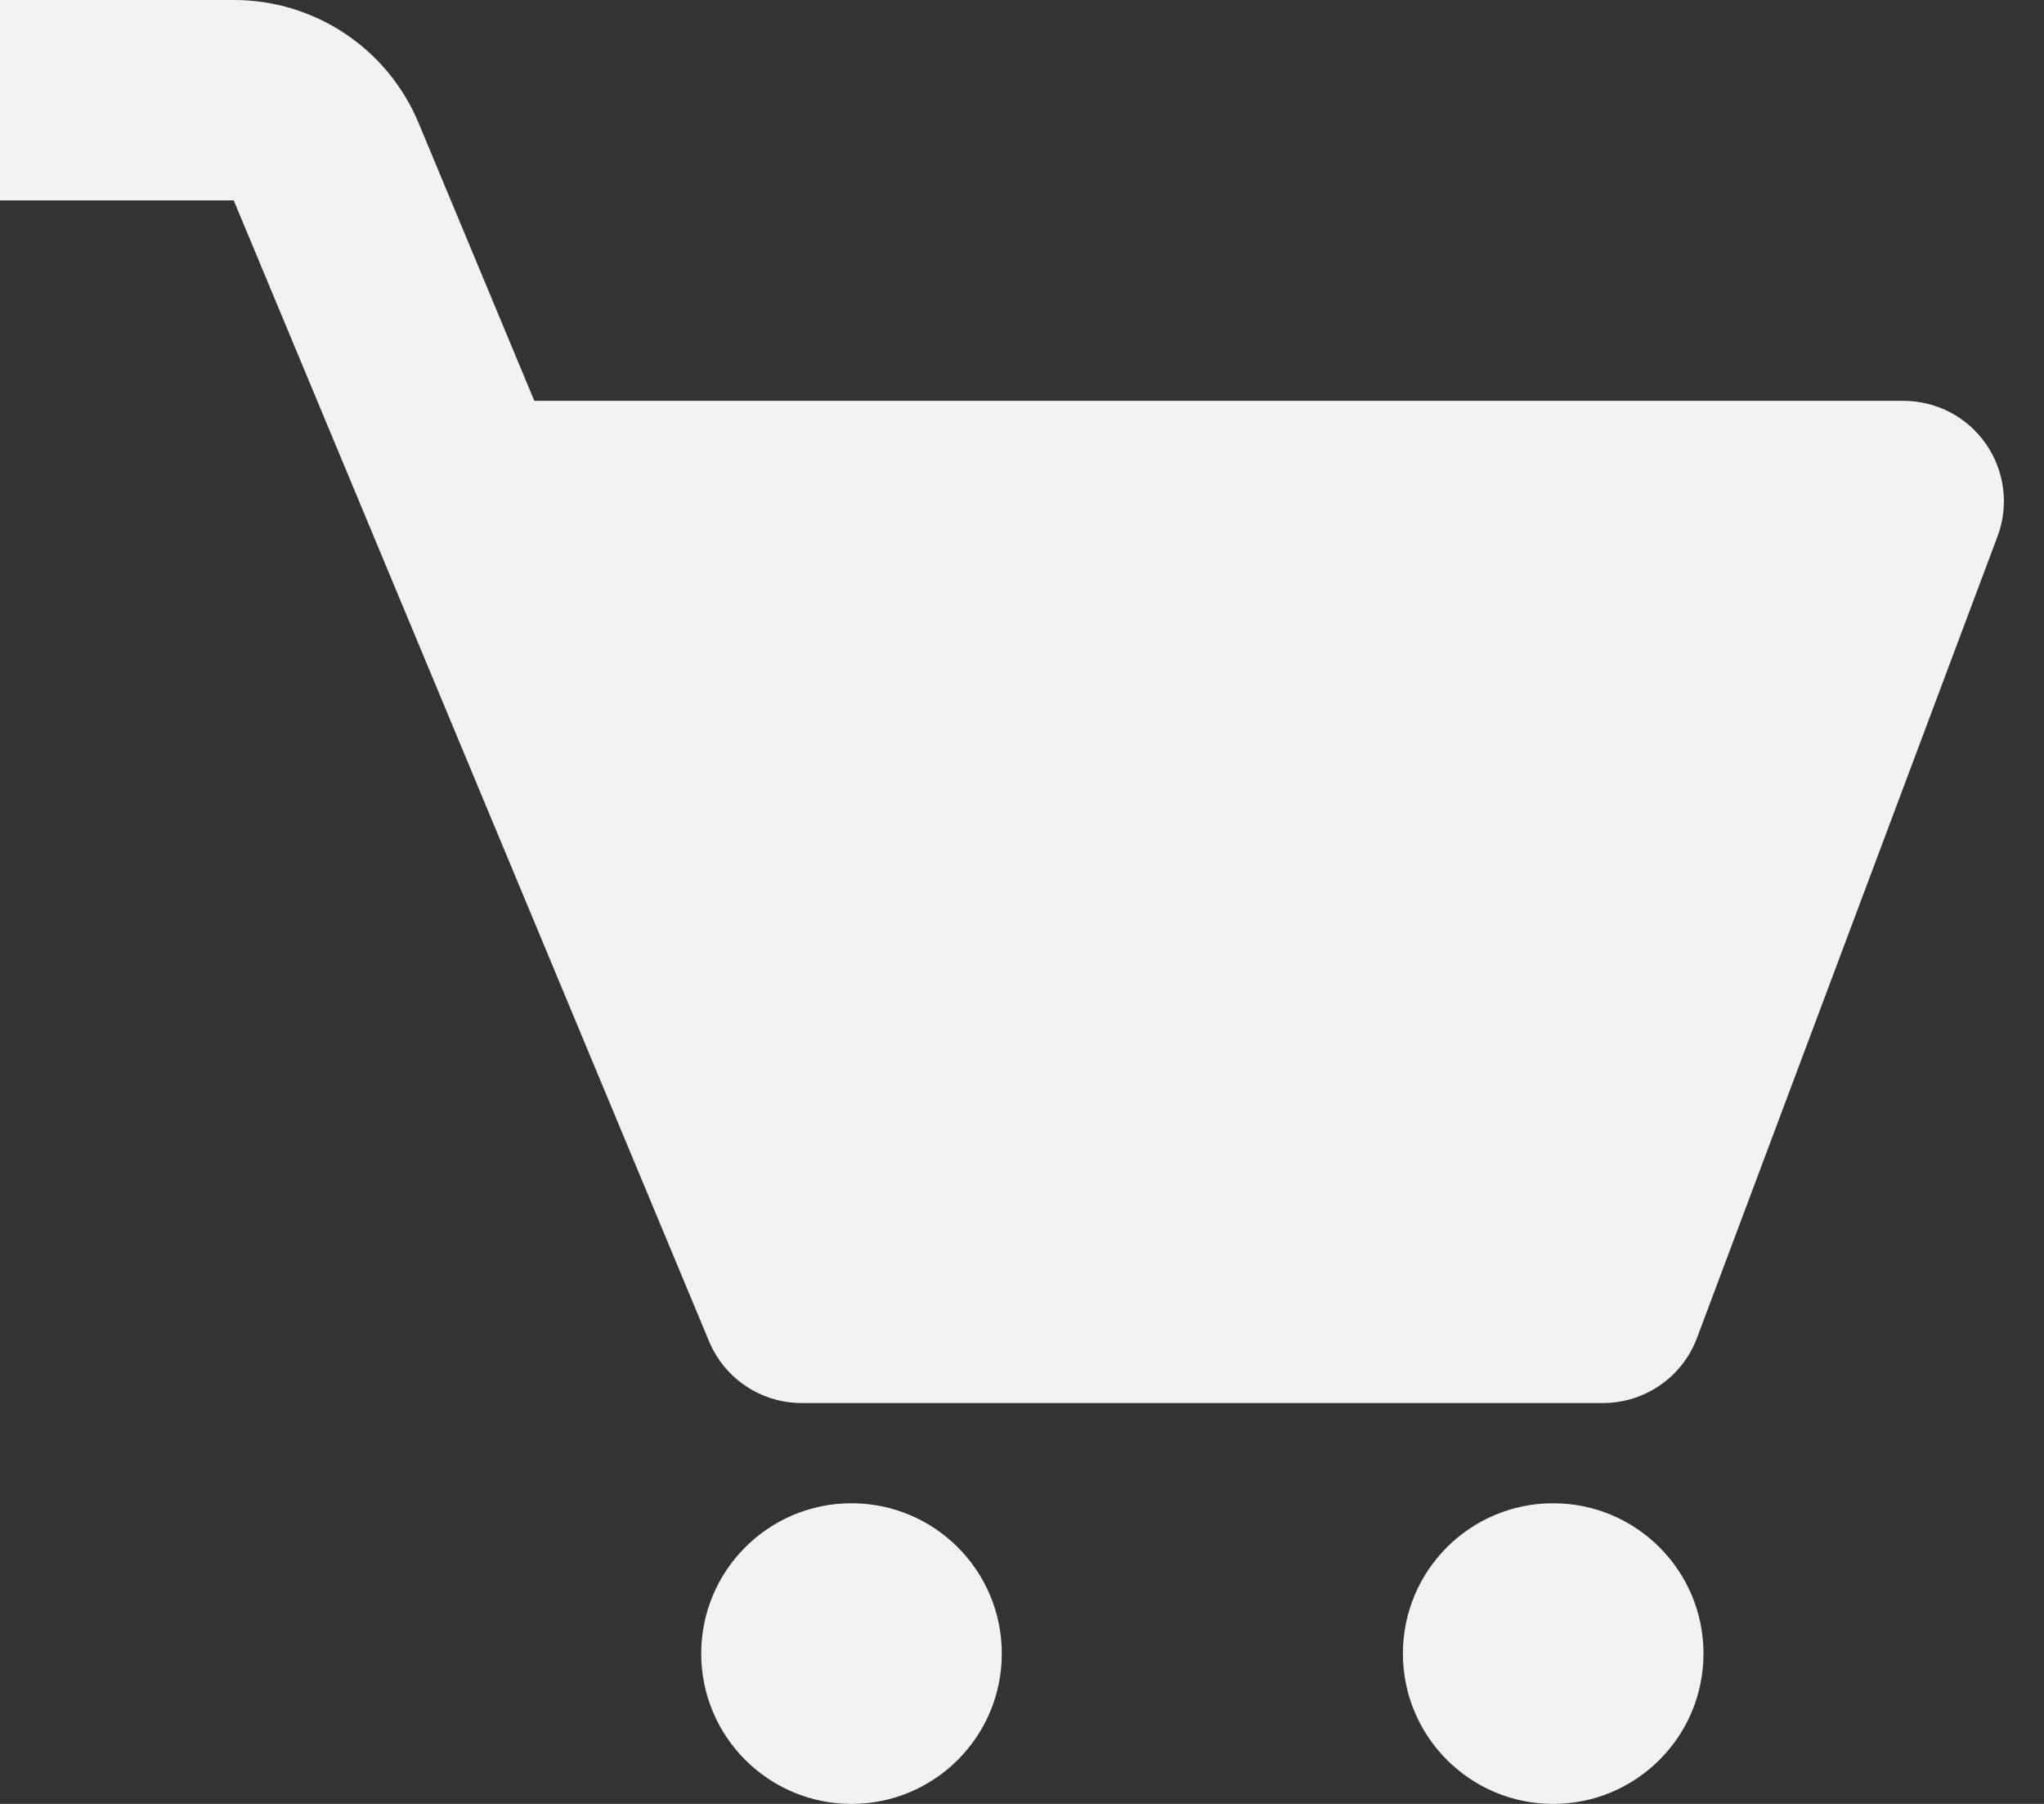 <svg width="34" height="30" viewBox="0 0 34 30" fill="none" xmlns="http://www.w3.org/2000/svg">
<rect x="0" y="0" width="34" height="30" fill="#333333" stroke="none"/>
<path d="M33.036 7.385C32.882 7.163 32.678 6.982 32.439 6.857C32.2 6.732 31.935 6.667 31.666 6.666H8.888L6.965 2.05C6.713 1.442 6.286 0.923 5.738 0.558C5.19 0.193 4.546 -0.001 3.888 7.26185e-06H0V3.333H3.888L11.795 22.308C11.921 22.611 12.135 22.871 12.409 23.053C12.682 23.235 13.004 23.333 13.333 23.333H26.666C27.361 23.333 27.983 22.901 28.227 22.253L33.227 8.92C33.322 8.667 33.354 8.396 33.32 8.129C33.287 7.861 33.189 7.606 33.036 7.385Z" fill="#F2F2F2"/>
<path d="M14.164 30C15.545 30 16.664 28.881 16.664 27.5C16.664 26.119 15.545 25 14.164 25C12.783 25 11.664 26.119 11.664 27.5C11.664 28.881 12.783 30 14.164 30Z" fill="#F2F2F2"/>
<path d="M25.836 30C27.216 30 28.336 28.881 28.336 27.5C28.336 26.119 27.216 25 25.836 25C24.455 25 23.336 26.119 23.336 27.5C23.336 28.881 24.455 30 25.836 30Z" fill="#F2F2F2"/>
</svg>
